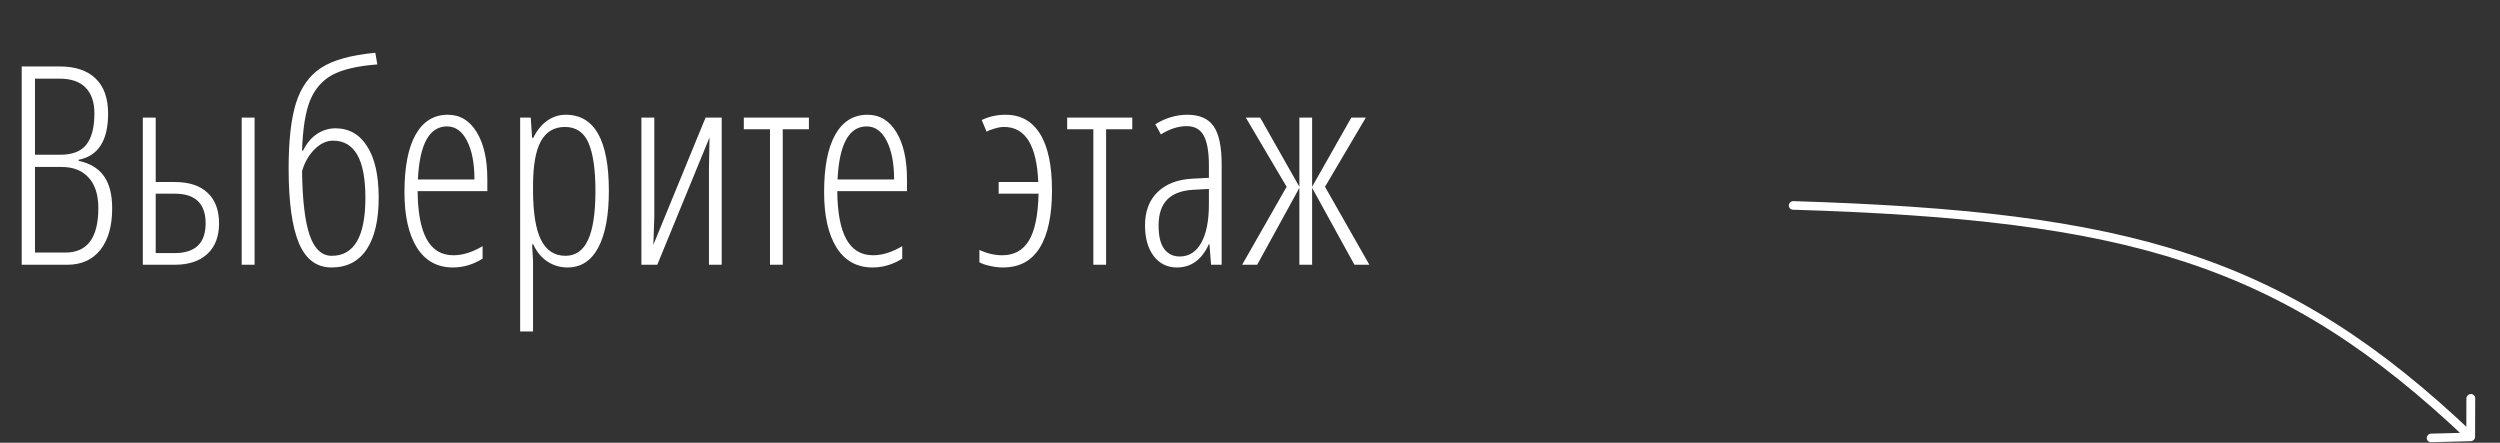 <svg width="576" height="102" viewBox="0 0 576 102" fill="none" xmlns="http://www.w3.org/2000/svg">
<rect x="0" y="0" width="576" height="102" fill="#333333" stroke="none"/>
<path d="M5 15.312H13.75C17.333 15.312 20.083 16.229 22 18.062C23.938 19.896 24.906 22.604 24.906 26.188C24.906 32.375 22.646 35.917 18.125 36.812V37.062C20.729 37.604 22.667 38.771 23.938 40.562C25.208 42.333 25.844 44.812 25.844 48C25.844 52.083 24.938 55.271 23.125 57.562C21.312 59.854 18.771 61 15.5 61H5V15.312ZM8.062 35.656H13.812C16.667 35.656 18.698 34.875 19.906 33.312C21.135 31.729 21.75 29.333 21.75 26.125C21.75 23.542 21.073 21.562 19.719 20.188C18.385 18.812 16.396 18.125 13.75 18.125H8.062V35.656ZM8.062 38.469V58.188H15.094C20.135 58.188 22.656 54.771 22.656 47.938C22.656 44.896 21.917 42.562 20.438 40.938C18.958 39.292 16.885 38.469 14.219 38.469H8.062ZM58.656 61H55.688V27.094H58.656V61ZM35.875 41.938H40.281C43.573 41.938 46.094 42.771 47.844 44.438C49.594 46.083 50.469 48.427 50.469 51.469C50.469 54.49 49.573 56.833 47.781 58.5C45.99 60.167 43.469 61 40.219 61H32.906V27.094H35.875V41.938ZM35.875 44.625V58.312H40.219C44.99 58.312 47.375 56.031 47.375 51.469C47.375 46.906 45.01 44.625 40.281 44.625H35.875ZM69.594 39.438C69.677 46.104 70.26 51.021 71.344 54.188C72.448 57.354 74.146 58.938 76.438 58.938C81.604 58.938 84.188 54.479 84.188 45.562C84.188 36.792 81.708 32.406 76.75 32.406C75.229 32.406 73.802 33.073 72.469 34.406C71.135 35.74 70.177 37.417 69.594 39.438ZM66.5 38.781C66.5 32.406 67.062 27.406 68.188 23.781C69.333 20.135 71.25 17.427 73.938 15.656C76.646 13.865 80.823 12.698 86.469 12.156L86.938 14.844C82.312 15.198 78.844 16.01 76.531 17.281C74.219 18.552 72.521 20.51 71.438 23.156C70.375 25.802 69.76 29.646 69.594 34.688H69.844C70.615 33.062 71.656 31.802 72.969 30.906C74.302 30.01 75.74 29.562 77.281 29.562C80.406 29.562 82.844 30.948 84.594 33.719C86.365 36.469 87.25 40.417 87.25 45.562C87.25 50.708 86.323 54.677 84.469 57.469C82.615 60.24 79.917 61.625 76.375 61.625C72.958 61.625 70.458 59.76 68.875 56.031C67.292 52.281 66.5 46.531 66.5 38.781ZM104.344 61.625C100.76 61.625 98 60.104 96.062 57.062C94.146 54 93.188 49.74 93.188 44.281C93.188 38.49 94.042 34.073 95.75 31.031C97.479 27.969 99.958 26.438 103.188 26.438C106 26.438 108.219 27.781 109.844 30.469C111.469 33.135 112.281 36.74 112.281 41.281V44.031H96.219C96.26 48.969 96.958 52.667 98.312 55.125C99.667 57.583 101.719 58.812 104.469 58.812C106.594 58.812 108.833 58.115 111.188 56.719V59.594C109.021 60.948 106.74 61.625 104.344 61.625ZM103 29.125C98.917 29.125 96.677 33.198 96.281 41.344H109.312C109.312 37.615 108.74 34.646 107.594 32.438C106.469 30.229 104.938 29.125 103 29.125ZM130.75 61.625C129.042 61.625 127.479 61.156 126.062 60.219C124.667 59.26 123.604 57.958 122.875 56.312H122.594L122.812 60.031V76.375H119.844V27.094H122.281L122.594 31.75H122.875C123.708 30.042 124.771 28.729 126.062 27.812C127.375 26.896 128.802 26.438 130.344 26.438C136.969 26.438 140.281 32.281 140.281 43.969C140.281 49.615 139.469 53.969 137.844 57.031C136.219 60.094 133.854 61.625 130.75 61.625ZM130.156 29.25C127.677 29.25 125.833 30.344 124.625 32.531C123.417 34.719 122.812 38.146 122.812 42.812V43.781C122.812 48.99 123.427 52.823 124.656 55.281C125.885 57.719 127.76 58.938 130.281 58.938C132.615 58.938 134.344 57.729 135.469 55.312C136.615 52.875 137.188 49.094 137.188 43.969C137.188 39.073 136.656 35.396 135.594 32.938C134.531 30.479 132.719 29.25 130.156 29.25ZM150.75 27.094V50L150.531 56.406L162.562 27.094H166.281V61H163.344V39.062L163.469 31.688L151.438 61H147.781V27.094H150.75ZM186.375 27.094V29.781H180.344V61H177.406V29.781H171.375V27.094H186.375ZM201.031 61.625C197.448 61.625 194.688 60.104 192.75 57.062C190.833 54 189.875 49.74 189.875 44.281C189.875 38.49 190.729 34.073 192.438 31.031C194.167 27.969 196.646 26.438 199.875 26.438C202.688 26.438 204.906 27.781 206.531 30.469C208.156 33.135 208.969 36.74 208.969 41.281V44.031H192.906C192.948 48.969 193.646 52.667 195 55.125C196.354 57.583 198.406 58.812 201.156 58.812C203.281 58.812 205.521 58.115 207.875 56.719V59.594C205.708 60.948 203.427 61.625 201.031 61.625ZM199.688 29.125C195.604 29.125 193.365 33.198 192.969 41.344H206C206 37.615 205.427 34.646 204.281 32.438C203.156 30.229 201.625 29.125 199.688 29.125ZM231.094 61.625C230.135 61.625 229.156 61.51 228.156 61.281C227.156 61.073 226.323 60.792 225.656 60.438V57.594C227.427 58.406 229.177 58.812 230.906 58.812C233.635 58.812 235.688 57.688 237.062 55.438C238.438 53.167 239.177 49.562 239.281 44.625H230.094V41.938H239.219C238.865 33.479 236.24 29.25 231.344 29.25C230.677 29.25 229.938 29.375 229.125 29.625C228.312 29.854 227.708 30.094 227.312 30.344L226.188 27.656C227.875 26.844 229.708 26.438 231.688 26.438C235.167 26.438 237.812 27.906 239.625 30.844C241.458 33.781 242.375 38.115 242.375 43.844C242.375 49.677 241.427 54.104 239.531 57.125C237.656 60.125 234.844 61.625 231.094 61.625ZM260.875 27.094V29.781H254.844V61H251.906V29.781H245.875V27.094H260.875ZM279.031 61L278.656 56.25H278.531C276.906 59.833 274.448 61.625 271.156 61.625C268.948 61.625 267.167 60.75 265.812 59C264.479 57.229 263.812 54.865 263.812 51.906C263.812 48.677 264.781 46.125 266.719 44.25C268.656 42.354 271.375 41.323 274.875 41.156L278.531 40.969V38.156C278.531 34.99 278.135 32.688 277.344 31.25C276.552 29.792 275.24 29.062 273.406 29.062C271.469 29.062 269.49 29.698 267.469 30.969L266.188 28.625C268.542 27.167 271.01 26.438 273.594 26.438C276.385 26.438 278.396 27.323 279.625 29.094C280.854 30.844 281.469 33.781 281.469 37.906V61H279.031ZM271.812 59.094C273.938 59.094 275.583 58.052 276.75 55.969C277.938 53.865 278.531 50.896 278.531 47.062V43.531L275 43.719C272.271 43.865 270.24 44.625 268.906 46C267.594 47.354 266.938 49.344 266.938 51.969C266.938 54.427 267.375 56.229 268.25 57.375C269.125 58.521 270.312 59.094 271.812 59.094ZM302.312 27.094V43.031L311.344 27.094H314.688L305.281 43.031L315.5 61H312.062L302.312 43.281V61H299.375V43.281L289.656 61H286.188L296.438 43.031L287.031 27.094H290.344L299.375 43.031V27.094H302.312Z" fill="white"/>
<path d="M413.217 46.343C412.659 46.326 412.18 46.754 412.146 47.299C412.112 47.844 412.537 48.3 413.095 48.317L413.217 46.343ZM569.245 101.649C569.803 101.635 570.258 101.181 570.259 100.636L570.285 91.749C570.286 91.203 569.834 90.773 569.275 90.787C568.717 90.802 568.262 91.255 568.261 91.801L568.238 99.7L560.141 99.908C559.582 99.922 559.128 100.376 559.127 100.921C559.125 101.467 559.577 101.897 560.136 101.883L569.245 101.649ZM413.095 48.317C451.599 49.5 479.696 52.538 503.542 60.381C527.359 68.215 546.997 80.866 568.53 101.378L569.965 99.945C548.279 79.287 528.398 66.454 504.238 58.507C480.106 50.569 451.767 47.527 413.217 46.343L413.095 48.317Z" fill="white"/>
</svg>
